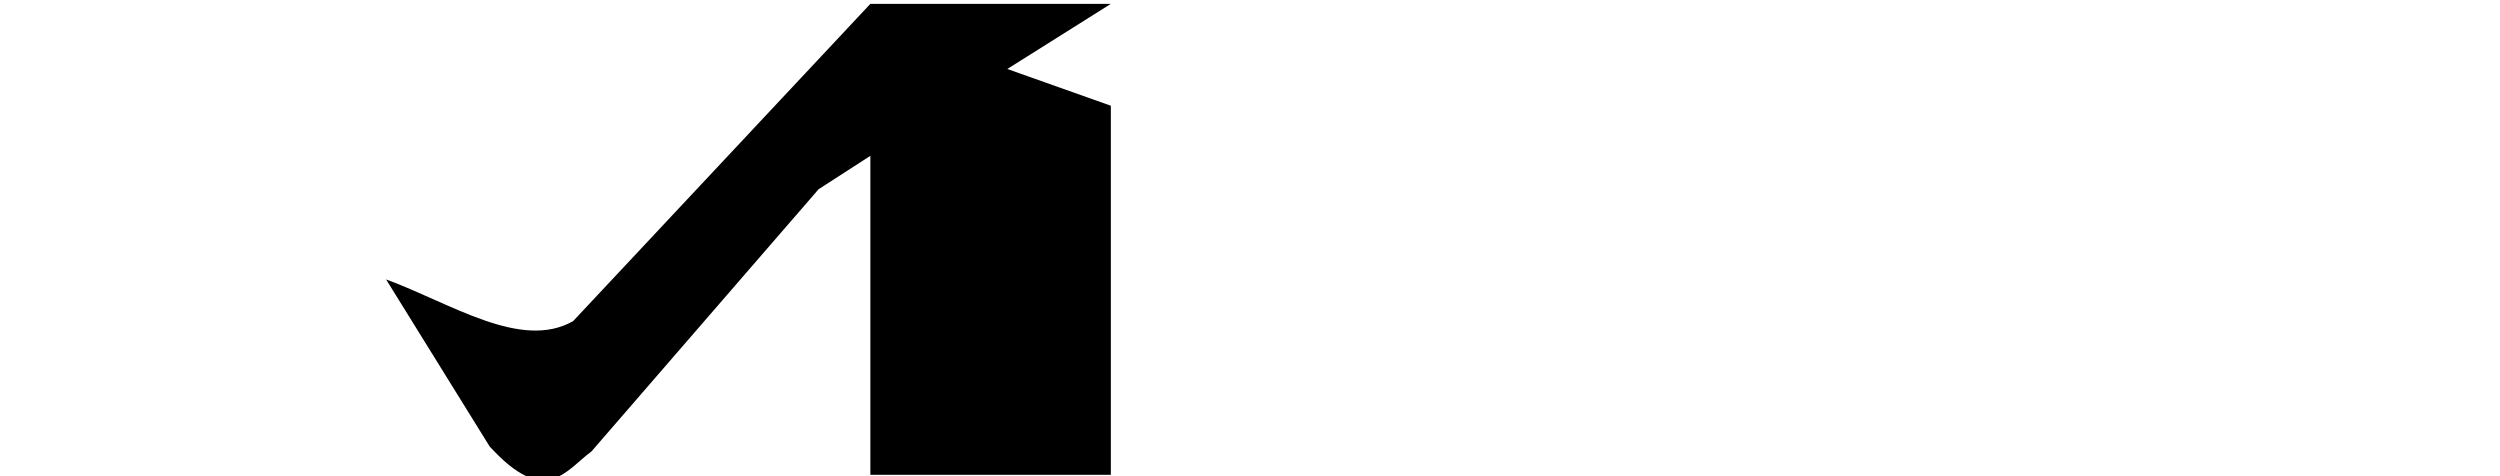 <?xml version="1.0" encoding="UTF-8" standalone="no"?>
<!-- Created with Inkscape (http://www.inkscape.org/) -->

<svg
   xmlns:dc="http://purl.org/dc/elements/1.1/"
   xmlns:cc="http://creativecommons.org/ns#"
   xmlns:rdf="http://www.w3.org/1999/02/22-rdf-syntax-ns#"
   xmlns:svg="http://www.w3.org/2000/svg"
   xmlns="http://www.w3.org/2000/svg"
   xmlns:sodipodi="http://sodipodi.sourceforge.net/DTD/sodipodi-0.dtd"
   xmlns:inkscape="http://www.inkscape.org/namespaces/inkscape"
   width="2048"
   height="390.21"
   id="svg11512"
   version="1.1"
   inkscape:version="0.48.0 r9654"
   sodipodi:docname="New document 114">
  <defs
     id="defs11514" />
  <sodipodi:namedview
     id="base"
     pagecolor="#ffffff"
     bordercolor="#666666"
     borderopacity="1.0"
     inkscape:pageopacity="0.0"
     inkscape:pageshadow="2"
     inkscape:zoom="0.29003906"
     inkscape:cx="1024"
     inkscape:cy="300"
     inkscape:document-units="px"
     inkscape:current-layer="layer1"
     showgrid="false"
     showguides="true"
     inkscape:guide-bbox="true"
     inkscape:window-width="1109"
     inkscape:window-height="684"
     inkscape:window-x="1730"
     inkscape:window-y="122"
     inkscape:window-maximized="0">
    <sodipodi:guide
       orientation="1,0"
       position="910,745.714"
       id="guide11527" />
    <sodipodi:guide
       orientation="1,0"
       position="713,760"
       id="guide11529" />
  </sodipodi:namedview>
  <g
     inkscape:label="Layer 1"
     inkscape:groupmode="layer"
     id="layer1"
     transform="translate(0,-662.152)">
    <path
       style="fill:#000000;fill-opacity:1;stroke:none"
       d="m 713.001,665.314 196.997,0 -84.818,53.354 L 910,748.765 l 0,302.34 -197,0 0,-261.299 -42.41,27.361 -186.056,214.785 c -21.484,15.821 -37.665,46.038 -83.451,-4.104 L 316.264,891.043 c 52.922,19.407 110.379,58.466 153.222,34.201 z"
       id="path11499"
       inkscape:connector-curvature="0"
       sodipodi:nodetypes="ccccccccccccc" />
  </g>
</svg>

